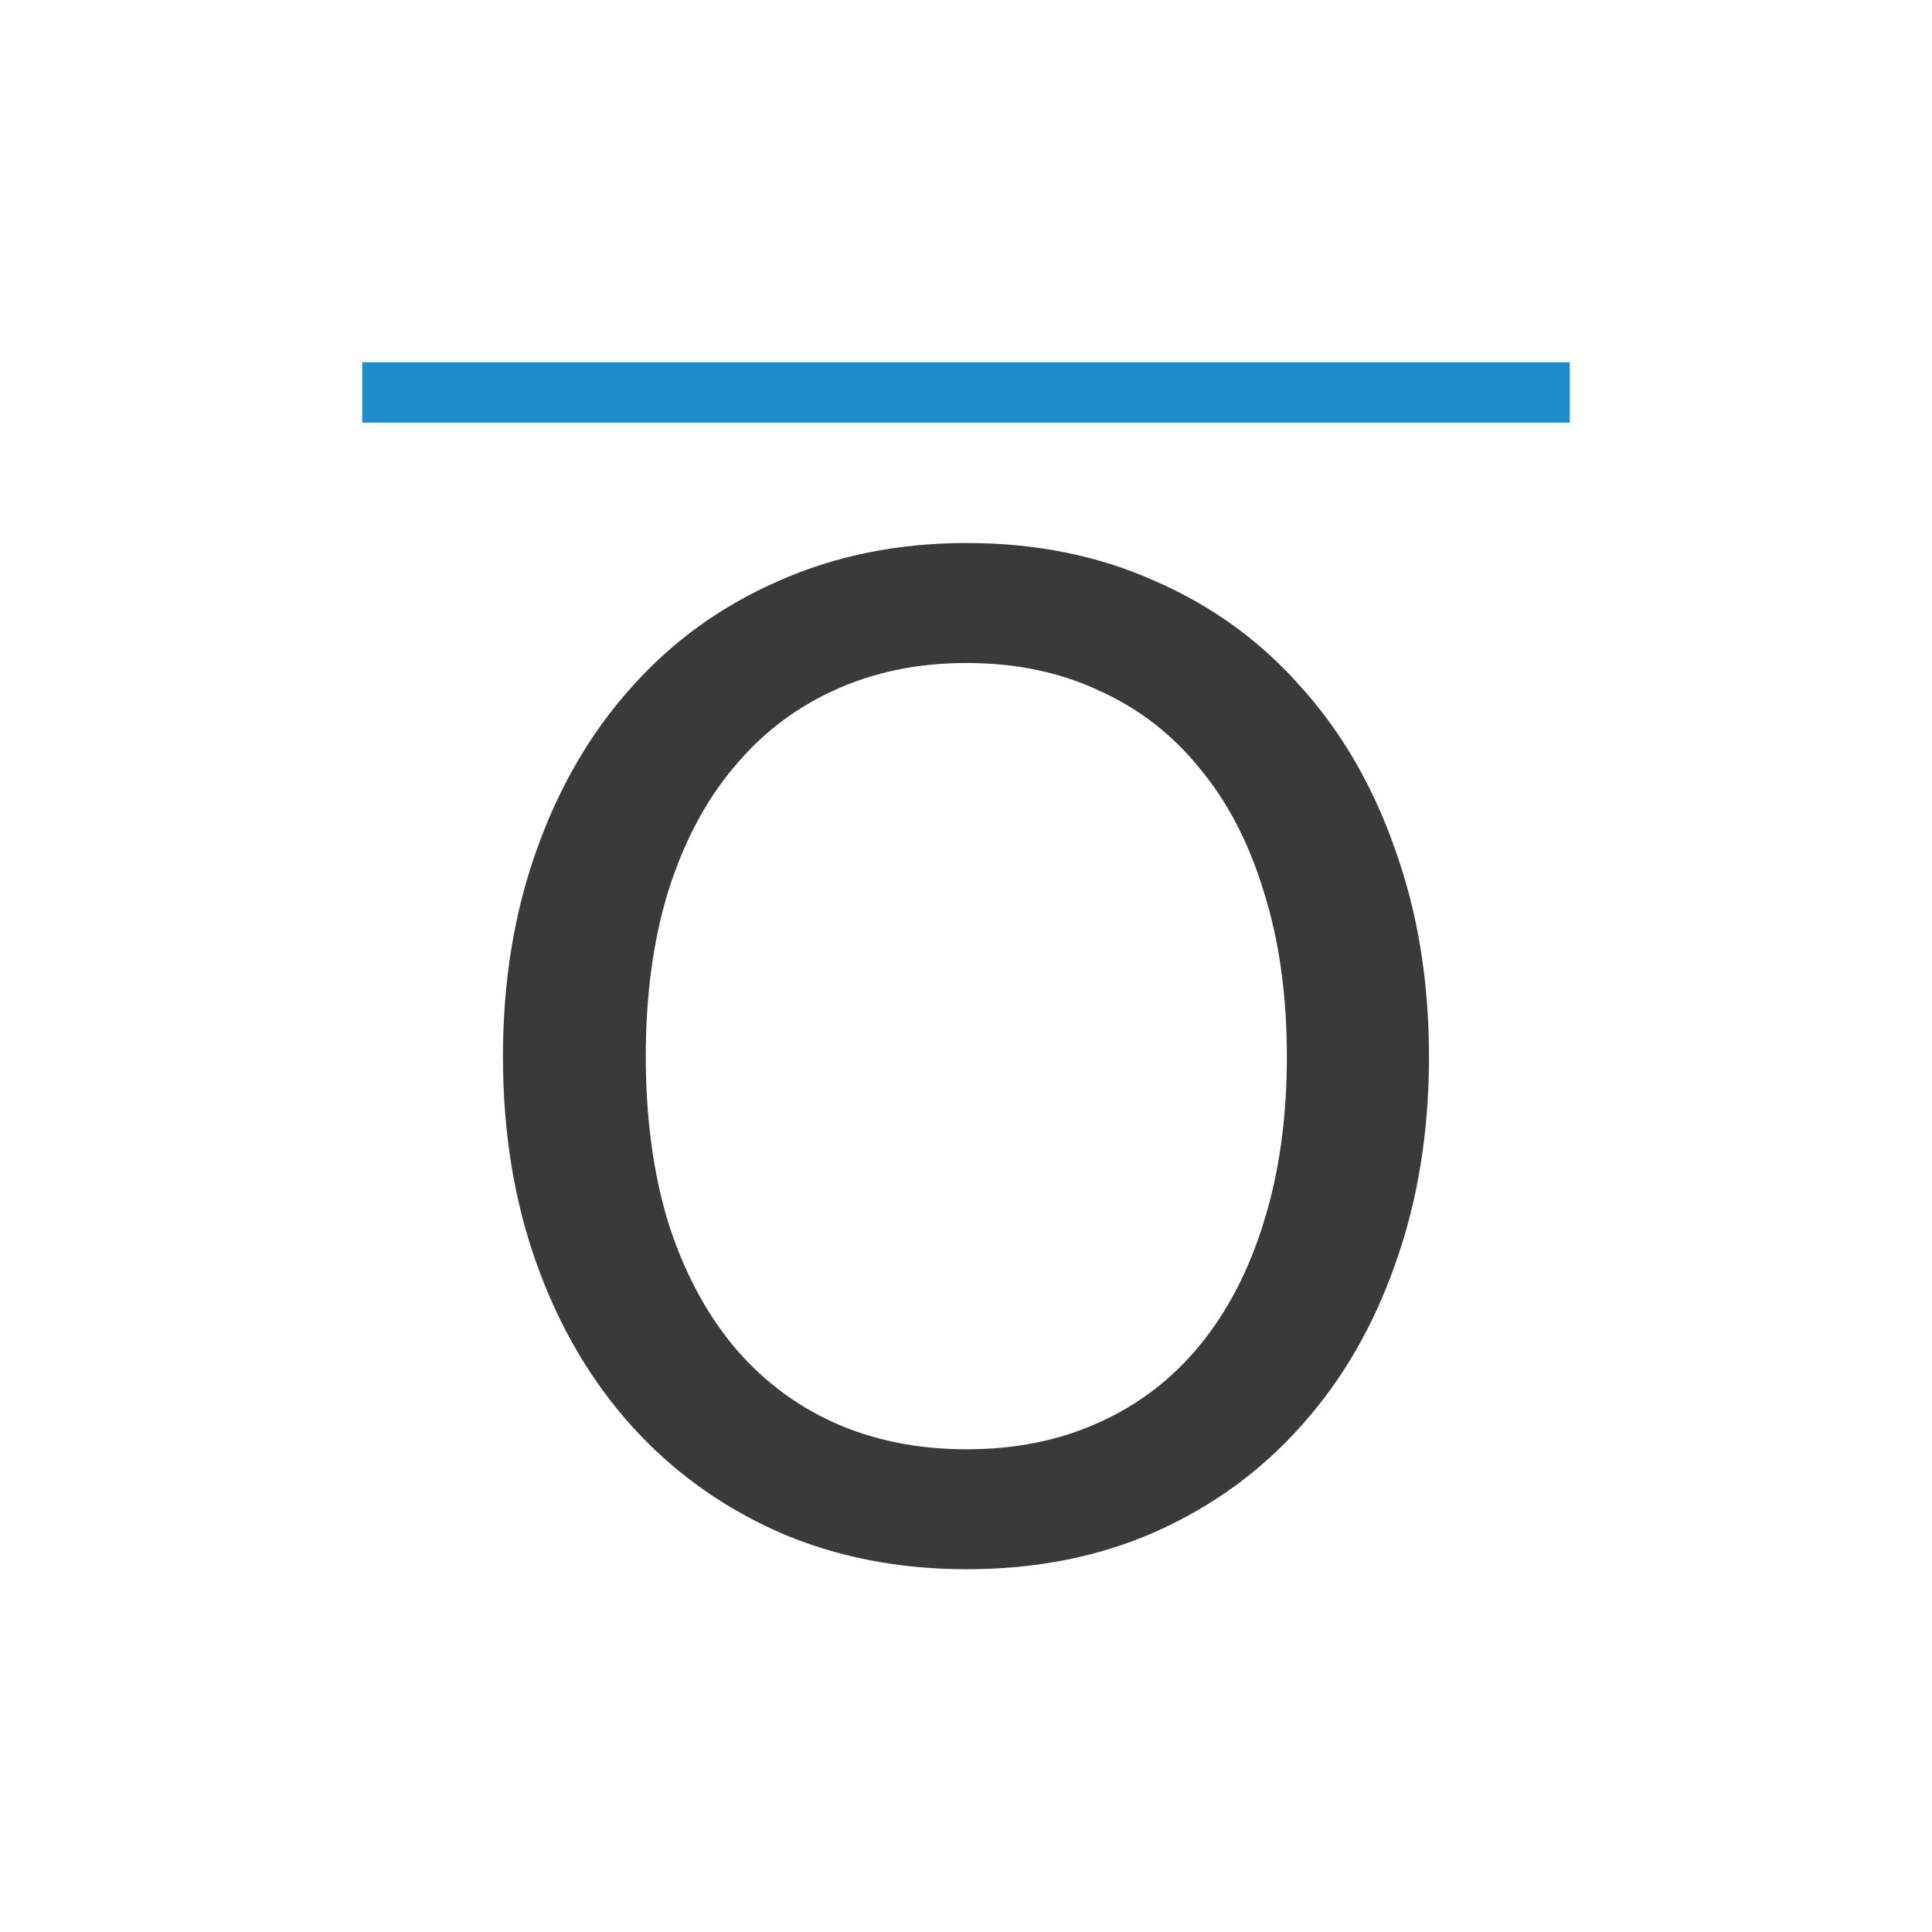 <svg viewBox="0 0 32 32" xmlns="http://www.w3.org/2000/svg"><g fill="#3a3a38"><path d="m17.078 10.168q0 2.891-.859 5.293-.84 2.402-2.402 4.141-1.543 1.738-3.73 2.715-2.168.957-4.824.957-2.637 0-4.824-.957-2.188-.977-3.75-2.715-1.562-1.738-2.422-4.141-.859-2.402-.859-5.293 0-2.871.859-5.273.859-2.422 2.422-4.16 1.562-1.758 3.75-2.715 2.188-.977 4.824-.977 2.656 0 4.824.977 2.188.957 3.73 2.715 1.562 1.738 2.402 4.16.859 2.402.859 5.273zm-3.633 0q0-2.344-.586-4.199-.566-1.875-1.641-3.164-1.055-1.309-2.578-1.992-1.504-.703-3.379-.703-1.875 0-3.398.703-1.504.684-2.578 1.992-1.074 1.289-1.66 3.164-.566 1.855-.566 4.199 0 2.344.566 4.219.586 1.855 1.66 3.164 1.074 1.289 2.578 1.973 1.523.684 3.398.684 1.875 0 3.379-.684 1.523-.684 2.578-1.973 1.074-1.309 1.641-3.164.586-1.875.586-4.219z" fill="#3a3a38" transform="matrix(.648 0 0 .648 12.602 10.91)"/><path d="m6 6h20v1h-20z" fill="#1e8bcd" fill-opacity=".993" stroke-width="1.026"/></g></svg>